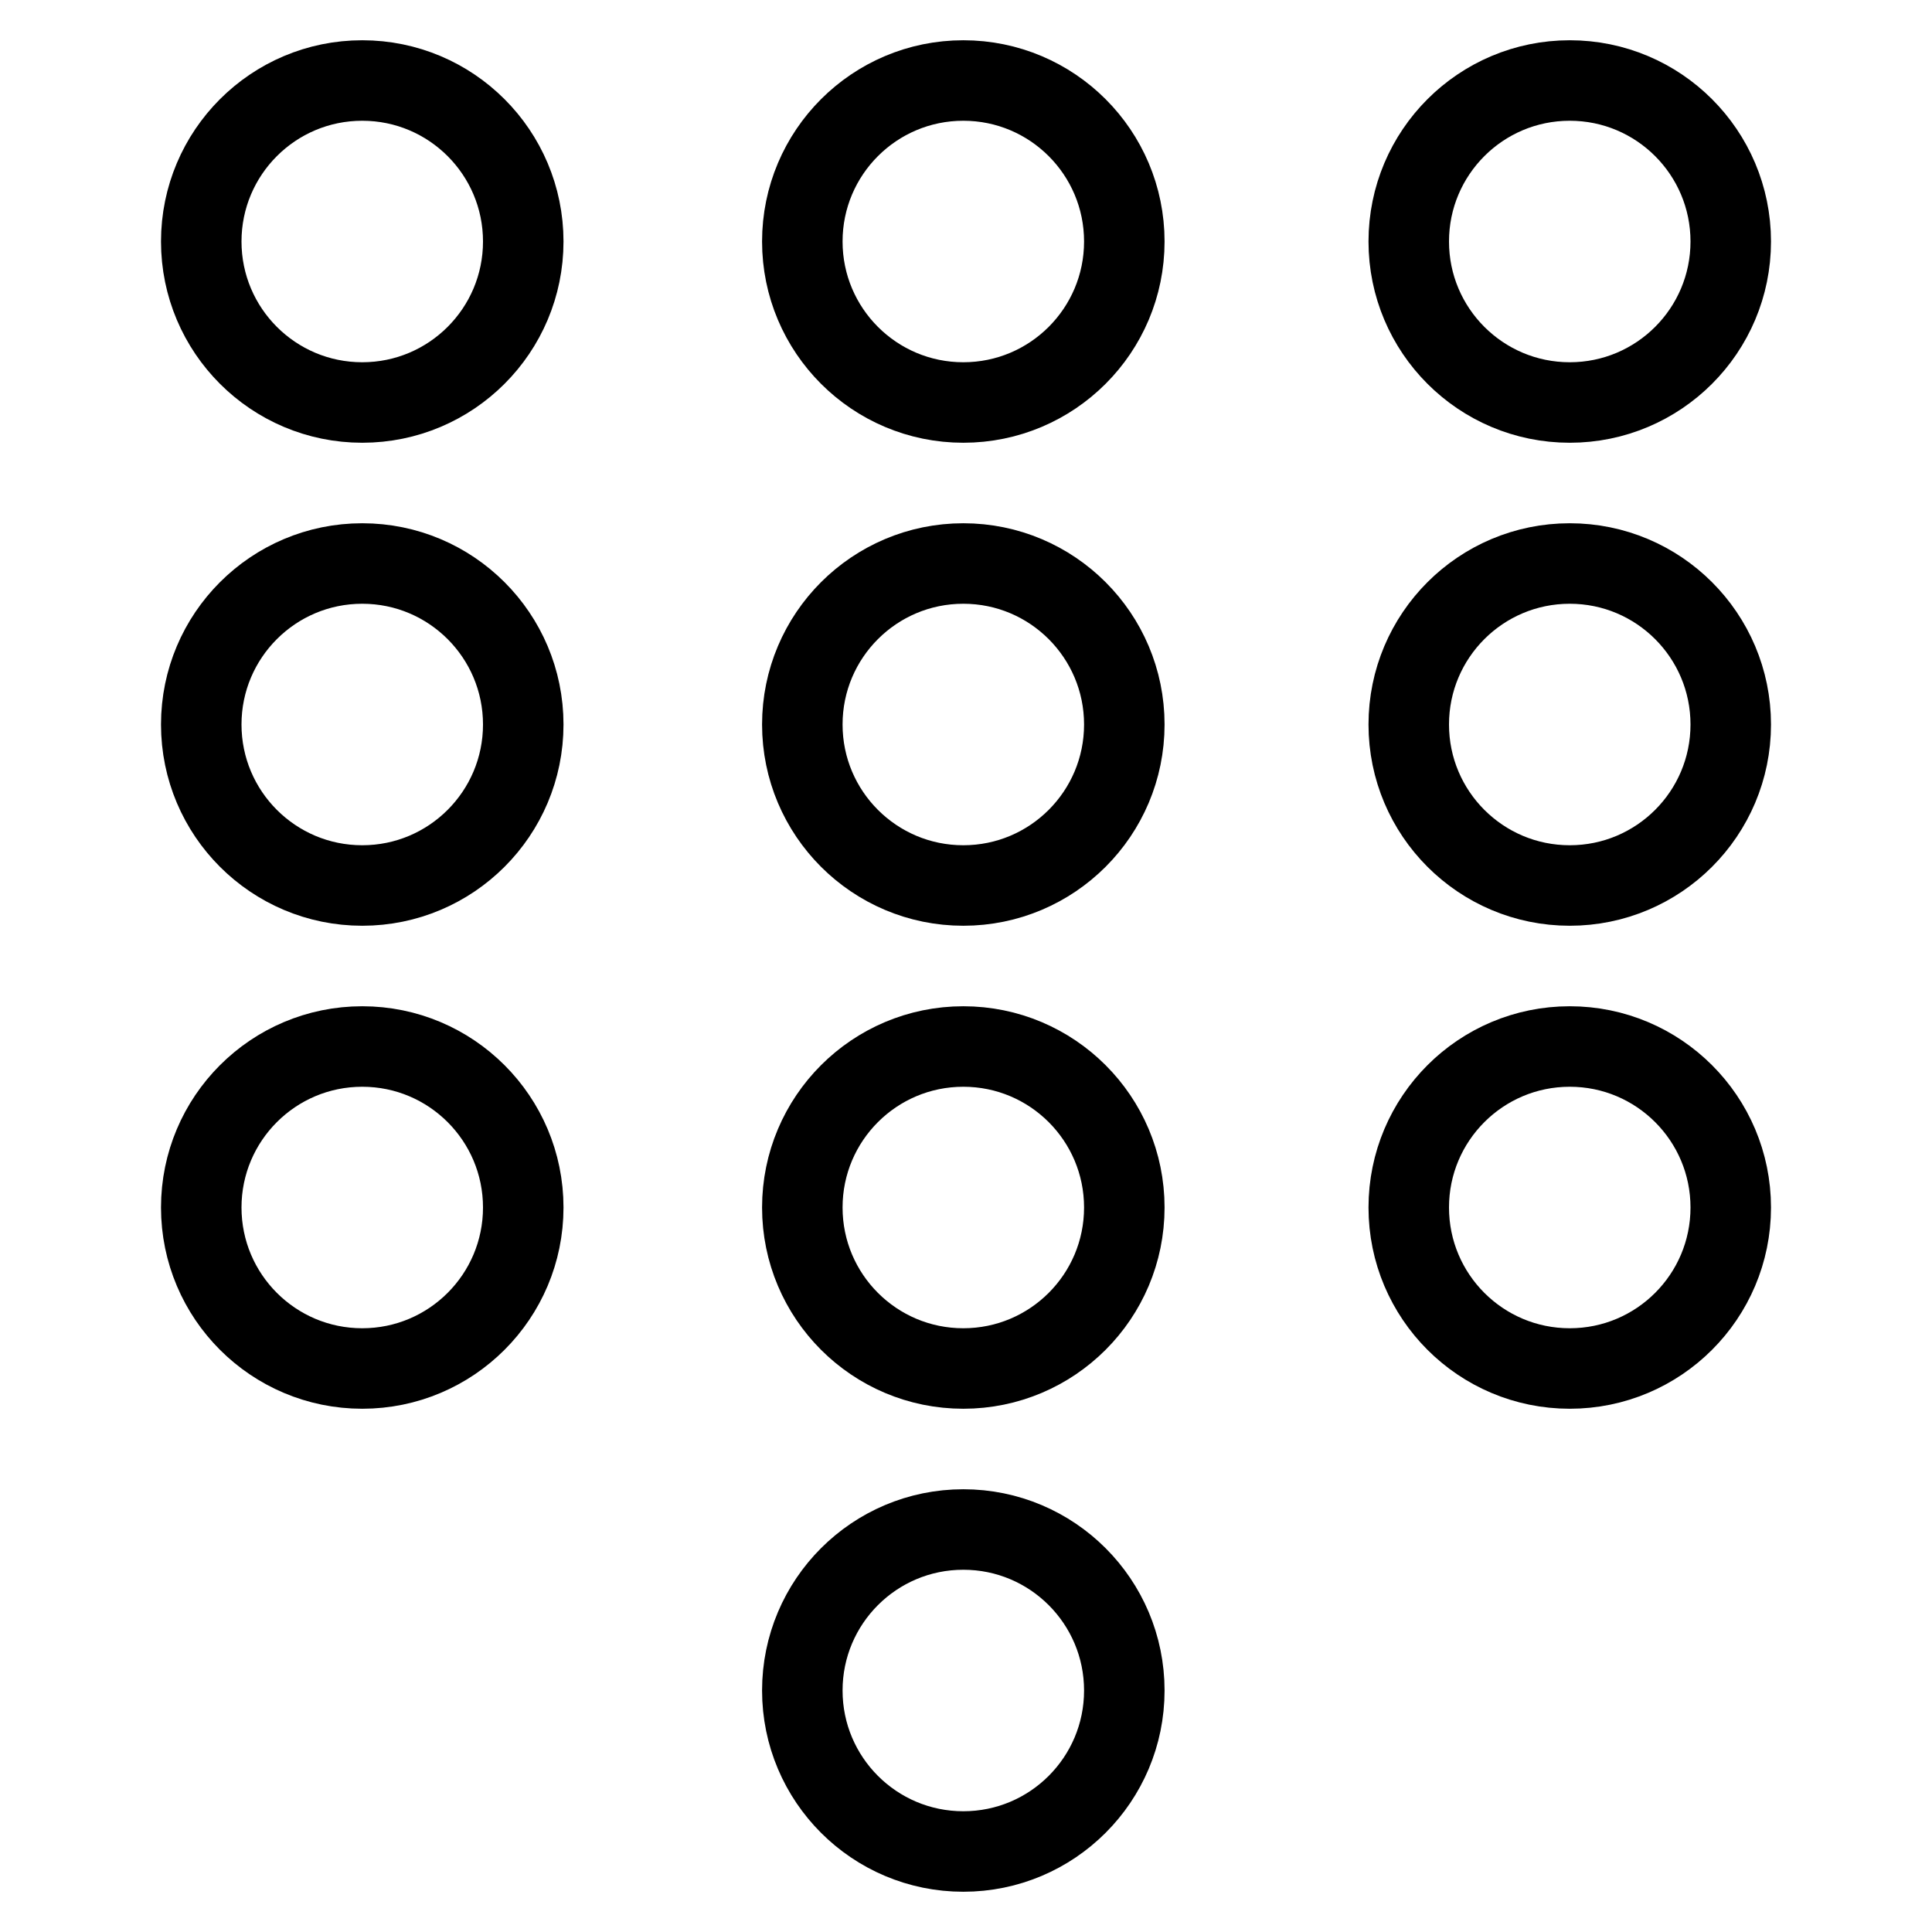 <svg xmlns="http://www.w3.org/2000/svg" viewBox="0 0 144 144"><circle cx="27" cy="18" r="12" style="fill:none;stroke:#000;stroke-linecap:round;stroke-linejoin:round;stroke-width:6px"/><circle cx="71.8" cy="18" r="12" style="fill:none;stroke:#000;stroke-linecap:round;stroke-linejoin:round;stroke-width:6px"/><circle cx="117" cy="18" r="12" style="fill:none;stroke:#000;stroke-linecap:round;stroke-linejoin:round;stroke-width:6px"/><circle cx="27" cy="54" r="12" style="fill:none;stroke:#000;stroke-linecap:round;stroke-linejoin:round;stroke-width:6px"/><circle cx="71.8" cy="54" r="12" style="fill:none;stroke:#000;stroke-linecap:round;stroke-linejoin:round;stroke-width:6px"/><circle cx="117" cy="54" r="12" style="fill:none;stroke:#000;stroke-linecap:round;stroke-linejoin:round;stroke-width:6px"/><circle cx="27" cy="90" r="12" style="fill:none;stroke:#000;stroke-linecap:round;stroke-linejoin:round;stroke-width:6px"/><circle cx="71.8" cy="90" r="12" style="fill:none;stroke:#000;stroke-linecap:round;stroke-linejoin:round;stroke-width:6px"/><circle cx="71.8" cy="126" r="12" style="fill:none;stroke:#000;stroke-linecap:round;stroke-linejoin:round;stroke-width:6px"/><circle cx="117" cy="90" r="12" style="fill:none;stroke:#000;stroke-linecap:round;stroke-linejoin:round;stroke-width:6px"/><rect width="144" height="144" style="fill:none"/></svg>